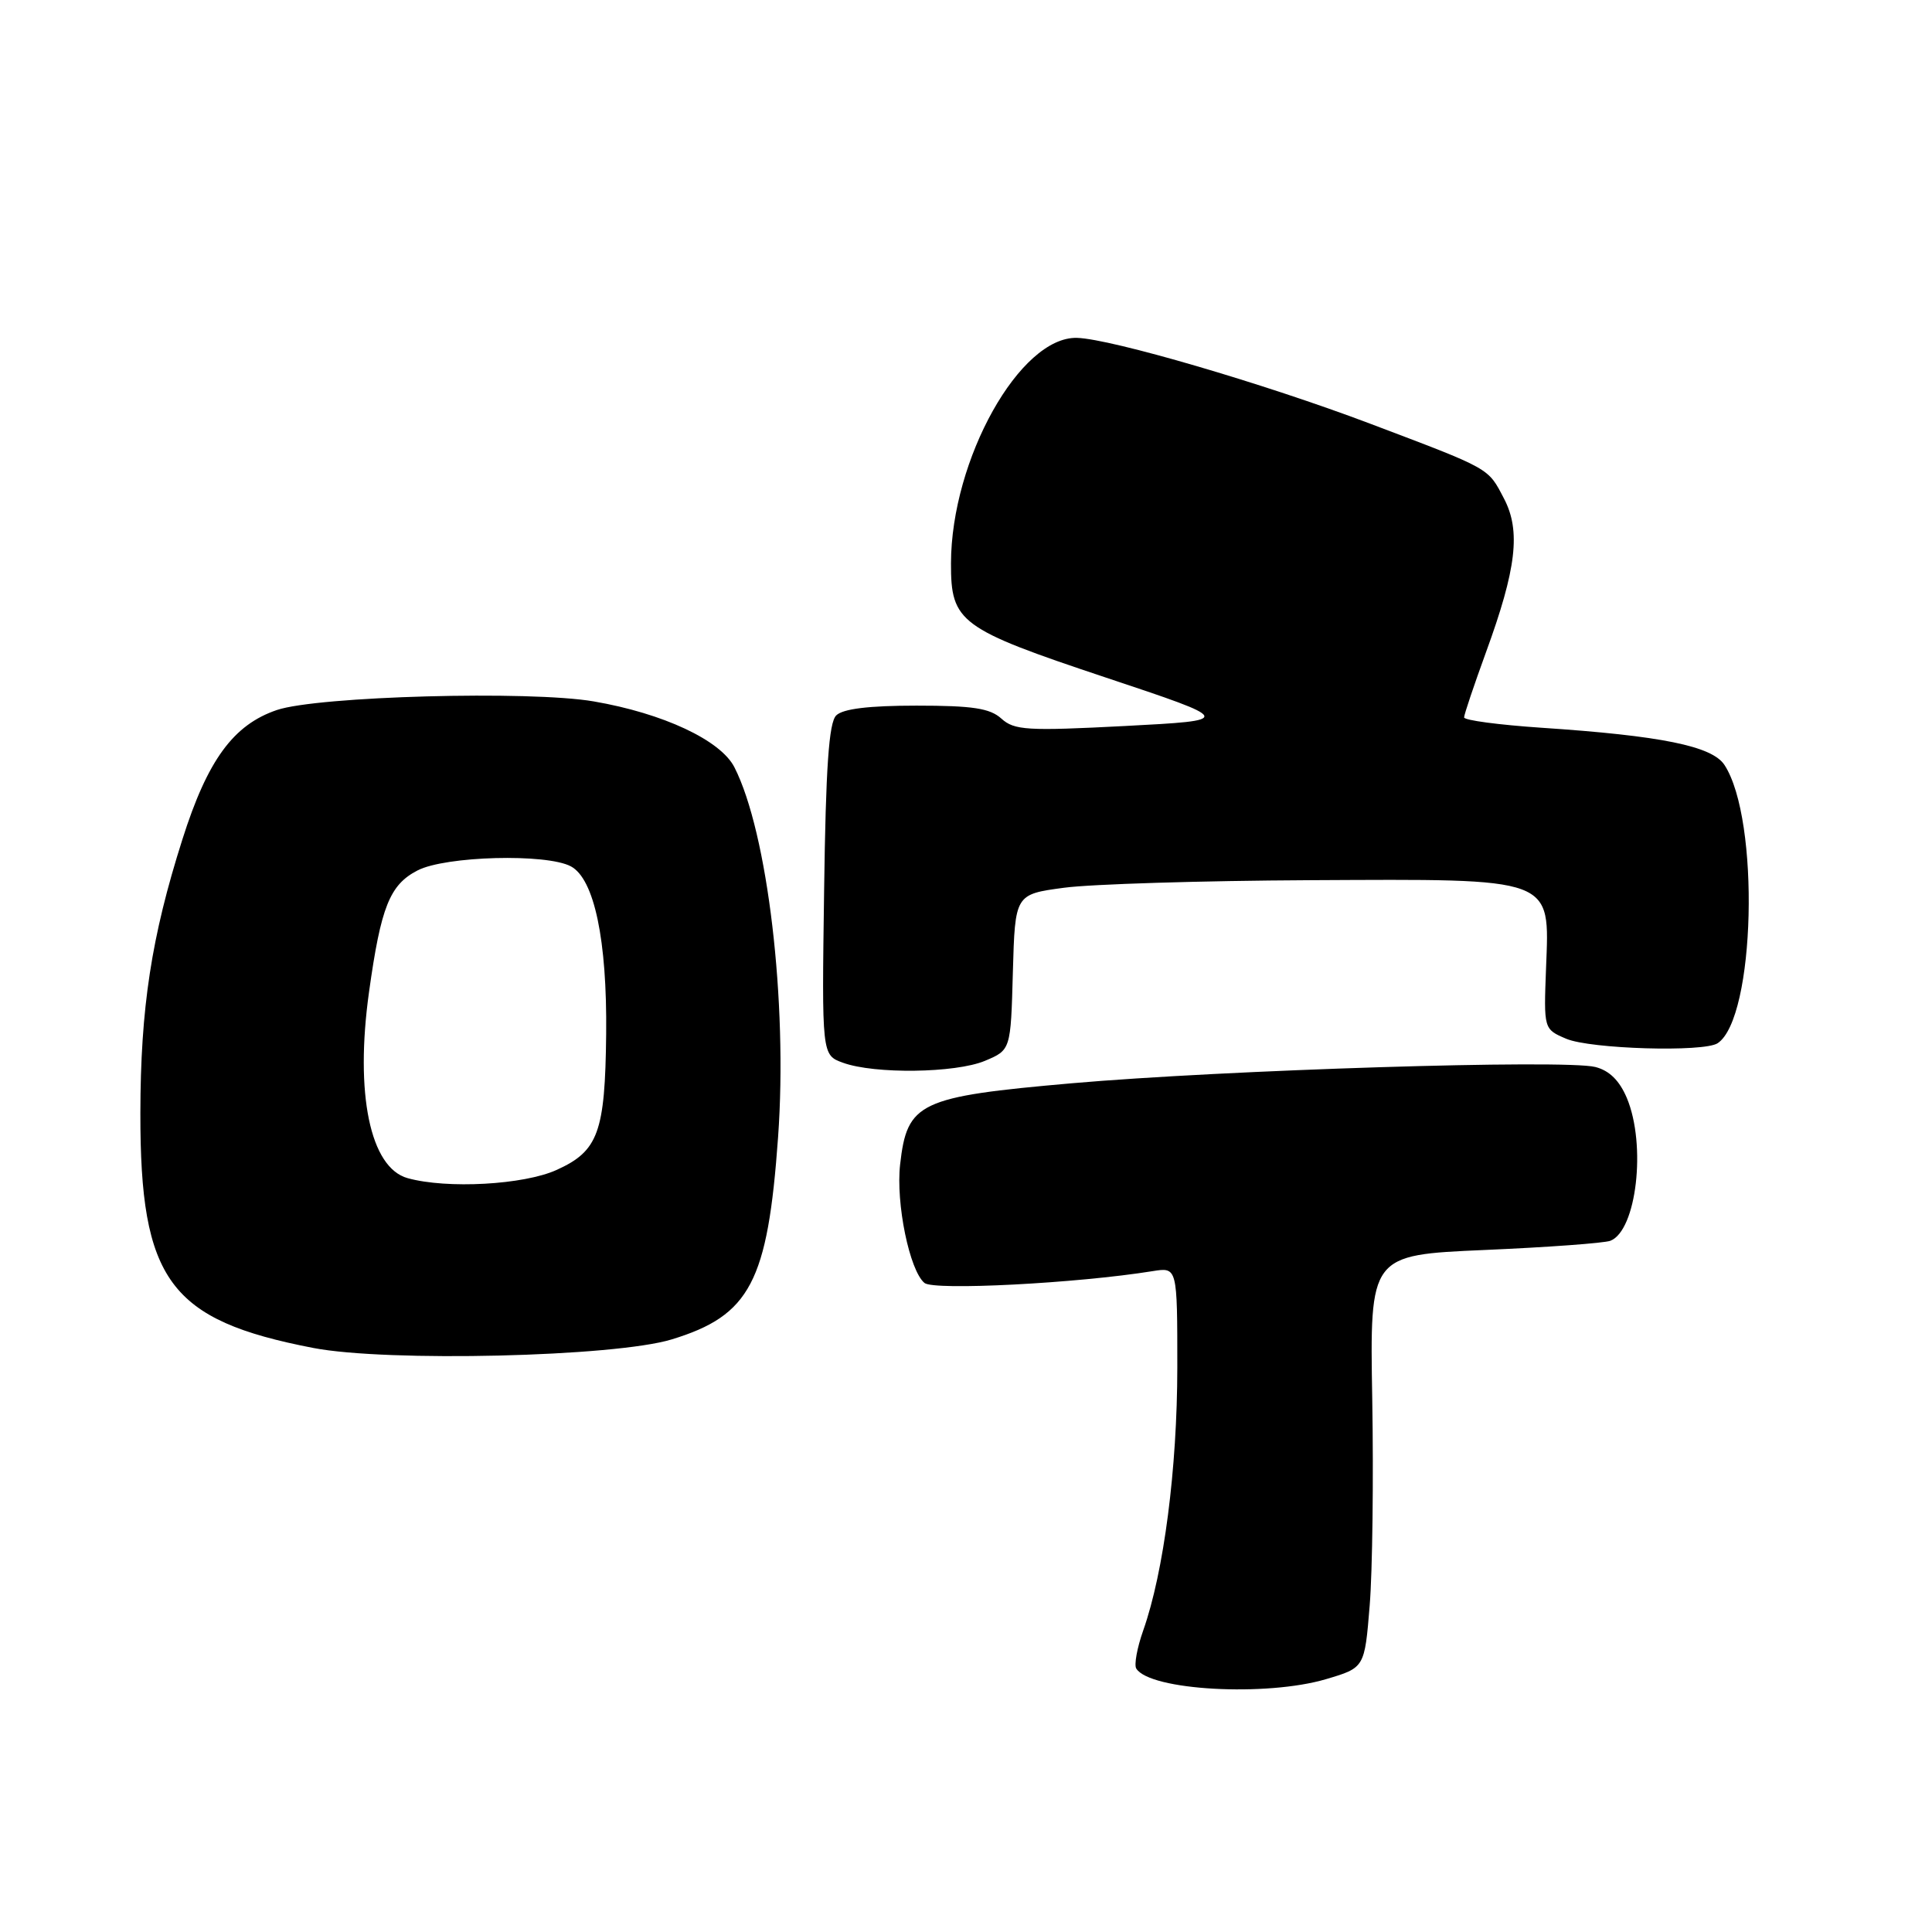 <?xml version="1.0" encoding="UTF-8" standalone="no"?>
<!DOCTYPE svg PUBLIC "-//W3C//DTD SVG 1.1//EN" "http://www.w3.org/Graphics/SVG/1.1/DTD/svg11.dtd" >
<svg xmlns="http://www.w3.org/2000/svg" xmlns:xlink="http://www.w3.org/1999/xlink" version="1.1" viewBox="0 0 256 256">
 <g >
 <path fill="currentColor"
d=" M 175.73 222.49 C 180.82 220.98 180.82 220.98 181.49 212.74 C 181.86 208.21 182.01 195.90 181.83 185.39 C 181.50 166.29 181.50 166.29 196.70 165.63 C 205.05 165.27 212.56 164.72 213.38 164.41 C 216.85 163.07 218.17 151.73 215.57 145.50 C 214.59 143.18 213.25 141.85 211.38 141.38 C 207.33 140.36 162.22 141.77 142.00 143.54 C 121.77 145.32 120.20 146.06 119.27 154.30 C 118.69 159.45 120.52 168.36 122.50 170.00 C 123.75 171.03 142.70 170.05 152.75 168.43 C 156.00 167.91 156.00 167.91 156.00 181.20 C 155.99 194.60 154.22 208.29 151.48 216.05 C 150.67 218.34 150.26 220.61 150.56 221.09 C 152.35 223.99 167.78 224.85 175.73 222.49 Z  M 89.00 177.48 C 99.39 174.31 101.73 169.87 103.10 150.67 C 104.38 132.79 101.72 110.30 97.31 101.66 C 95.48 98.08 87.87 94.52 78.67 92.94 C 70.19 91.48 42.10 92.25 36.69 94.08 C 30.92 96.04 27.50 100.71 24.17 111.22 C 20.06 124.14 18.62 133.55 18.60 147.50 C 18.57 169.66 22.45 174.93 41.50 178.61 C 51.31 180.50 81.44 179.79 89.00 177.48 Z  M 130.50 140.57 C 133.93 139.13 133.93 139.13 134.21 128.82 C 134.50 118.50 134.50 118.50 141.00 117.63 C 144.57 117.15 159.22 116.70 173.54 116.63 C 206.19 116.47 205.32 116.14 204.86 128.26 C 204.55 136.37 204.55 136.37 207.53 137.64 C 210.72 139.00 225.78 139.45 227.60 138.23 C 232.59 134.90 233.23 108.59 228.50 101.36 C 226.86 98.86 220.14 97.49 204.25 96.43 C 198.61 96.05 194.00 95.44 194.00 95.06 C 194.00 94.69 195.31 90.80 196.90 86.43 C 200.94 75.37 201.53 70.35 199.29 66.07 C 197.13 61.94 197.64 62.23 181.50 56.12 C 167.53 50.84 147.25 44.90 142.71 44.77 C 135.16 44.56 126.04 60.87 126.01 74.64 C 125.99 82.46 127.14 83.31 146.50 89.77 C 163.50 95.44 163.50 95.44 149.05 96.20 C 136.12 96.87 134.40 96.77 132.69 95.22 C 131.18 93.85 128.89 93.50 121.45 93.50 C 115.12 93.50 111.68 93.92 110.80 94.80 C 109.83 95.76 109.42 101.68 109.20 117.95 C 108.89 139.80 108.89 139.80 111.70 140.82 C 115.88 142.34 126.59 142.20 130.50 140.57 Z  M 54.01 156.11 C 49.04 154.73 47.01 144.92 48.90 131.43 C 50.47 120.17 51.64 117.24 55.32 115.34 C 59.02 113.42 72.43 113.07 75.65 114.80 C 78.75 116.47 80.45 124.58 80.32 137.00 C 80.18 150.05 79.28 152.52 73.76 155.02 C 69.41 157.00 59.22 157.56 54.01 156.11 Z "/>
</g>
</svg>